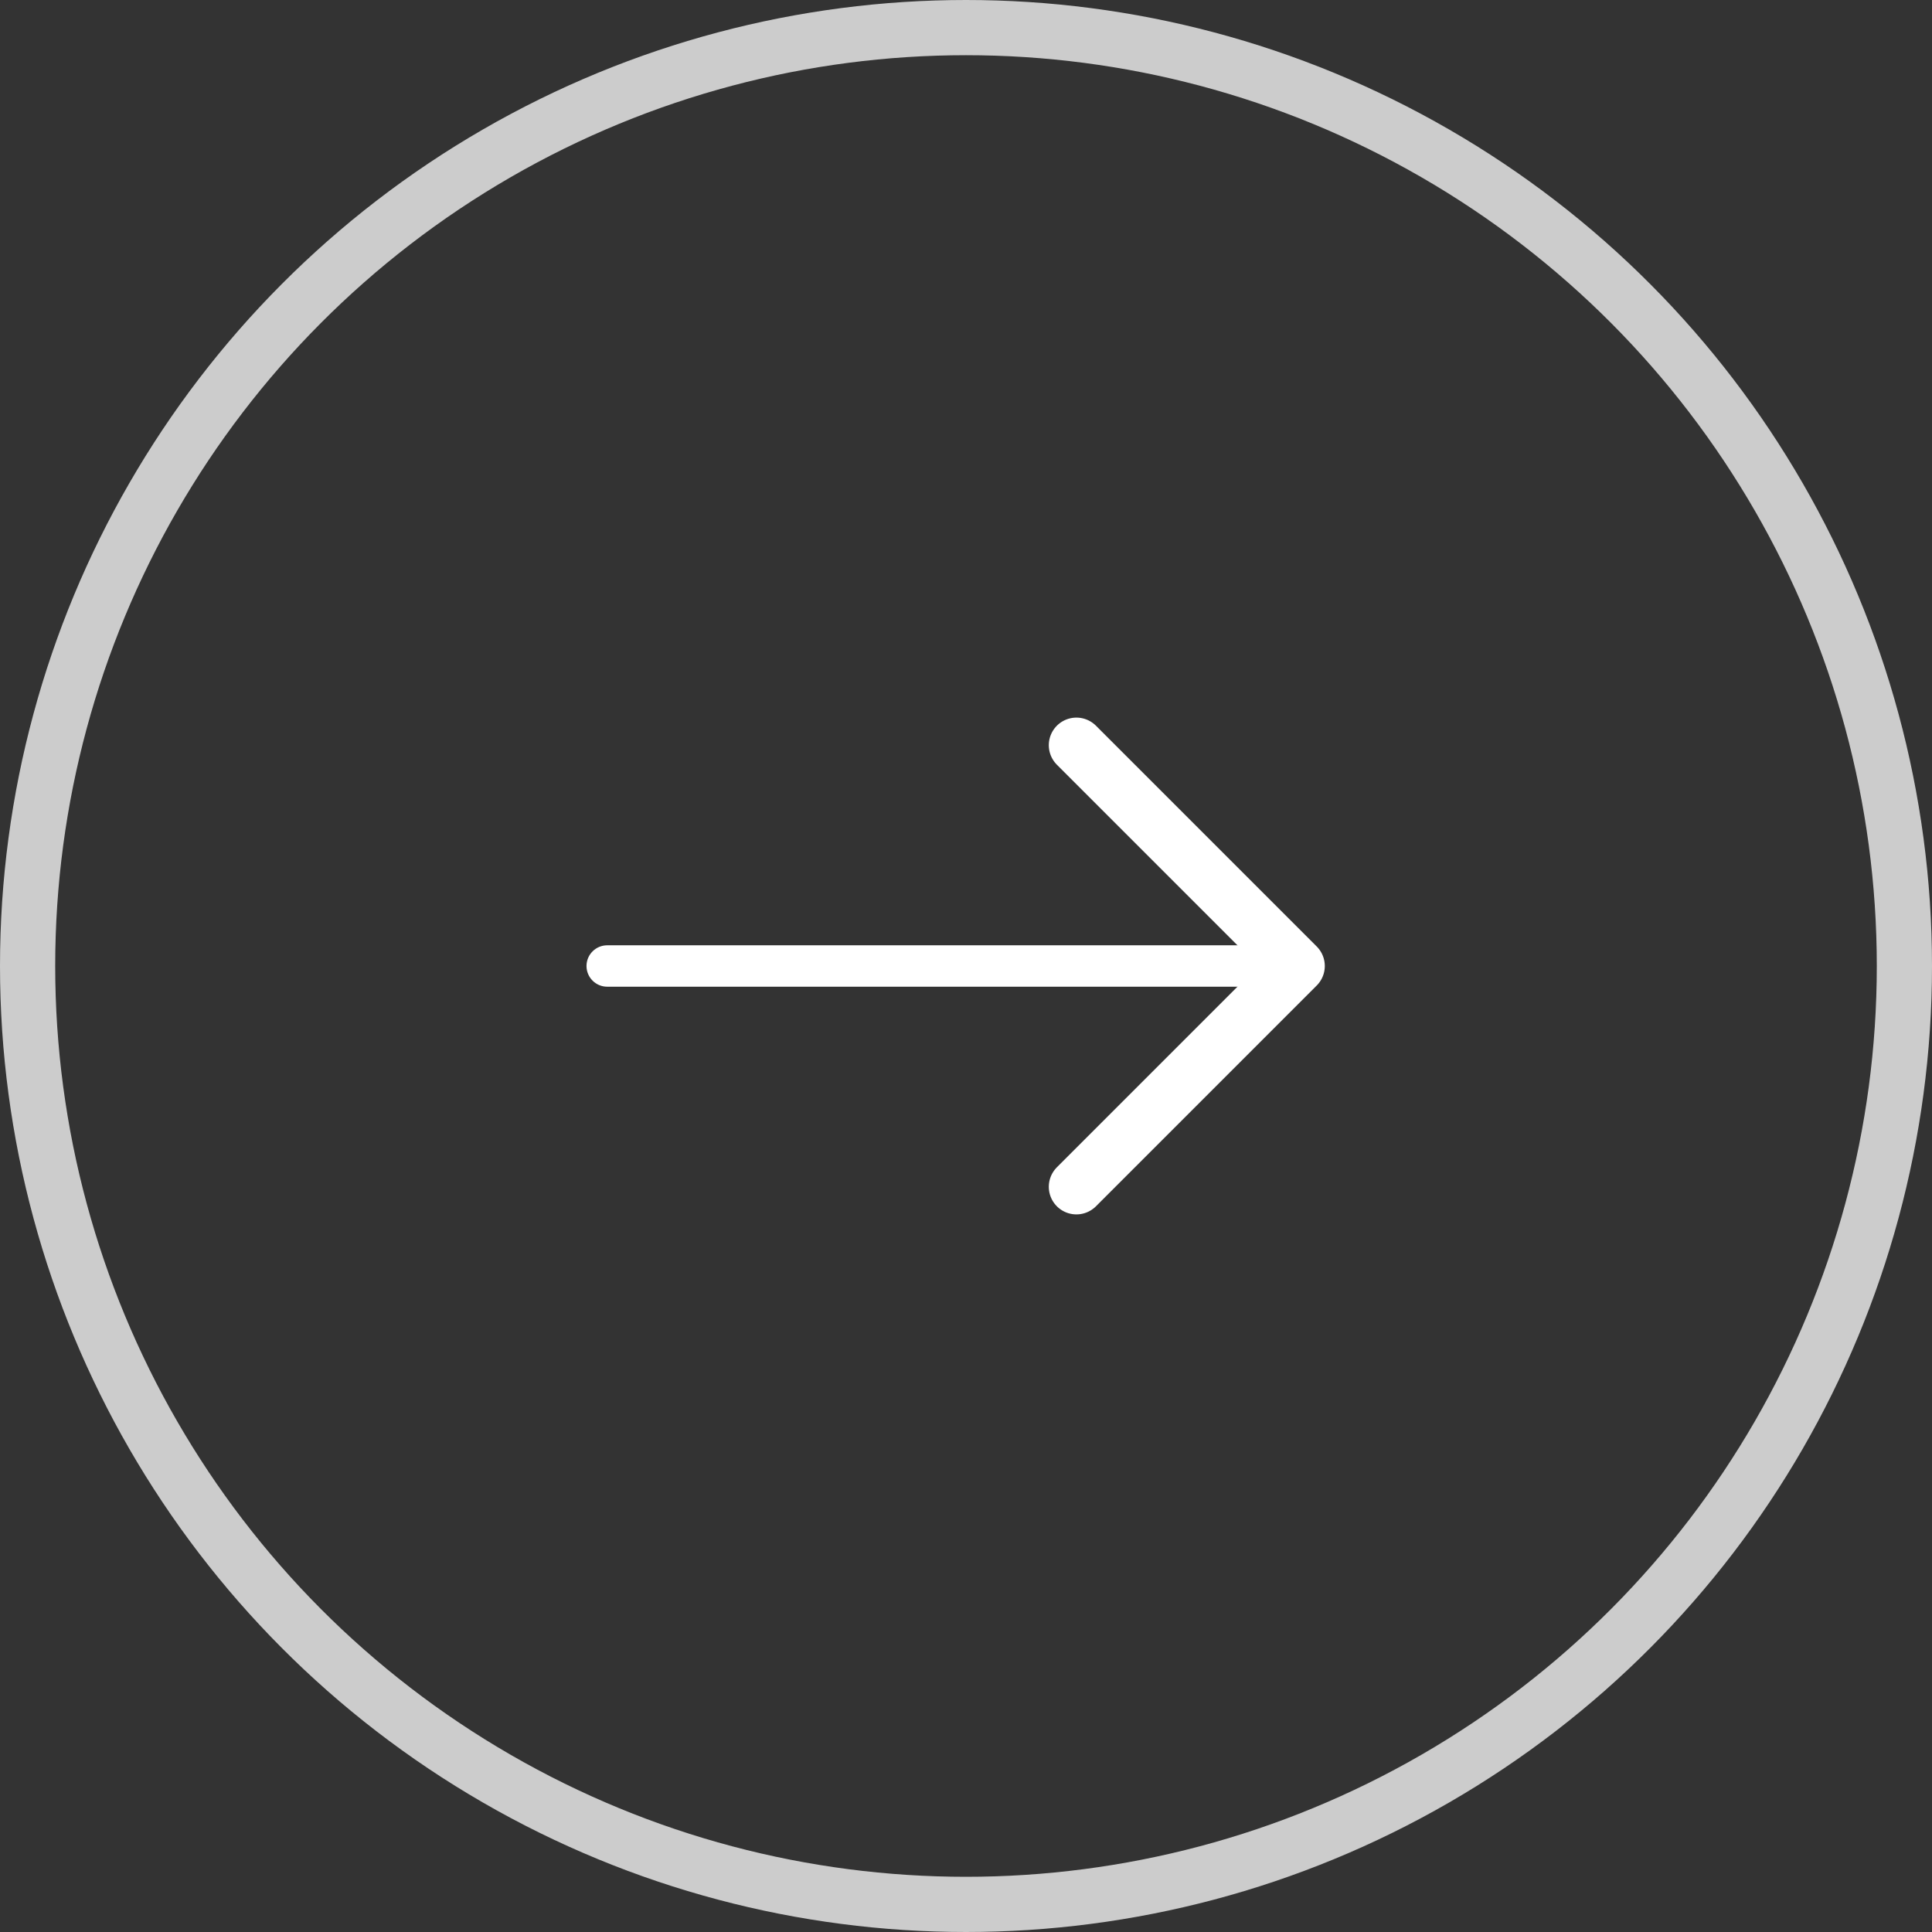 <svg width="70" height="70" viewBox="0 0 70 70" fill="none" xmlns="http://www.w3.org/2000/svg">
<rect x="0" y="0" width="70" height="70" fill="#333333" stroke="none"/>
<circle cx="35" cy="35" r="34" stroke="#CCCCCC" stroke-width="2"/>
<path d="M39 43L47 35L39 27" stroke="white" stroke-width="2" stroke-linecap="round" stroke-linejoin="round"/>
<path d="M22 34.25C21.586 34.25 21.25 34.586 21.25 35C21.25 35.414 21.586 35.75 22 35.75L22 34.25ZM47 34.25L22 34.25L22 35.75L47 35.75L47 34.25Z" fill="white"/>
</svg>
